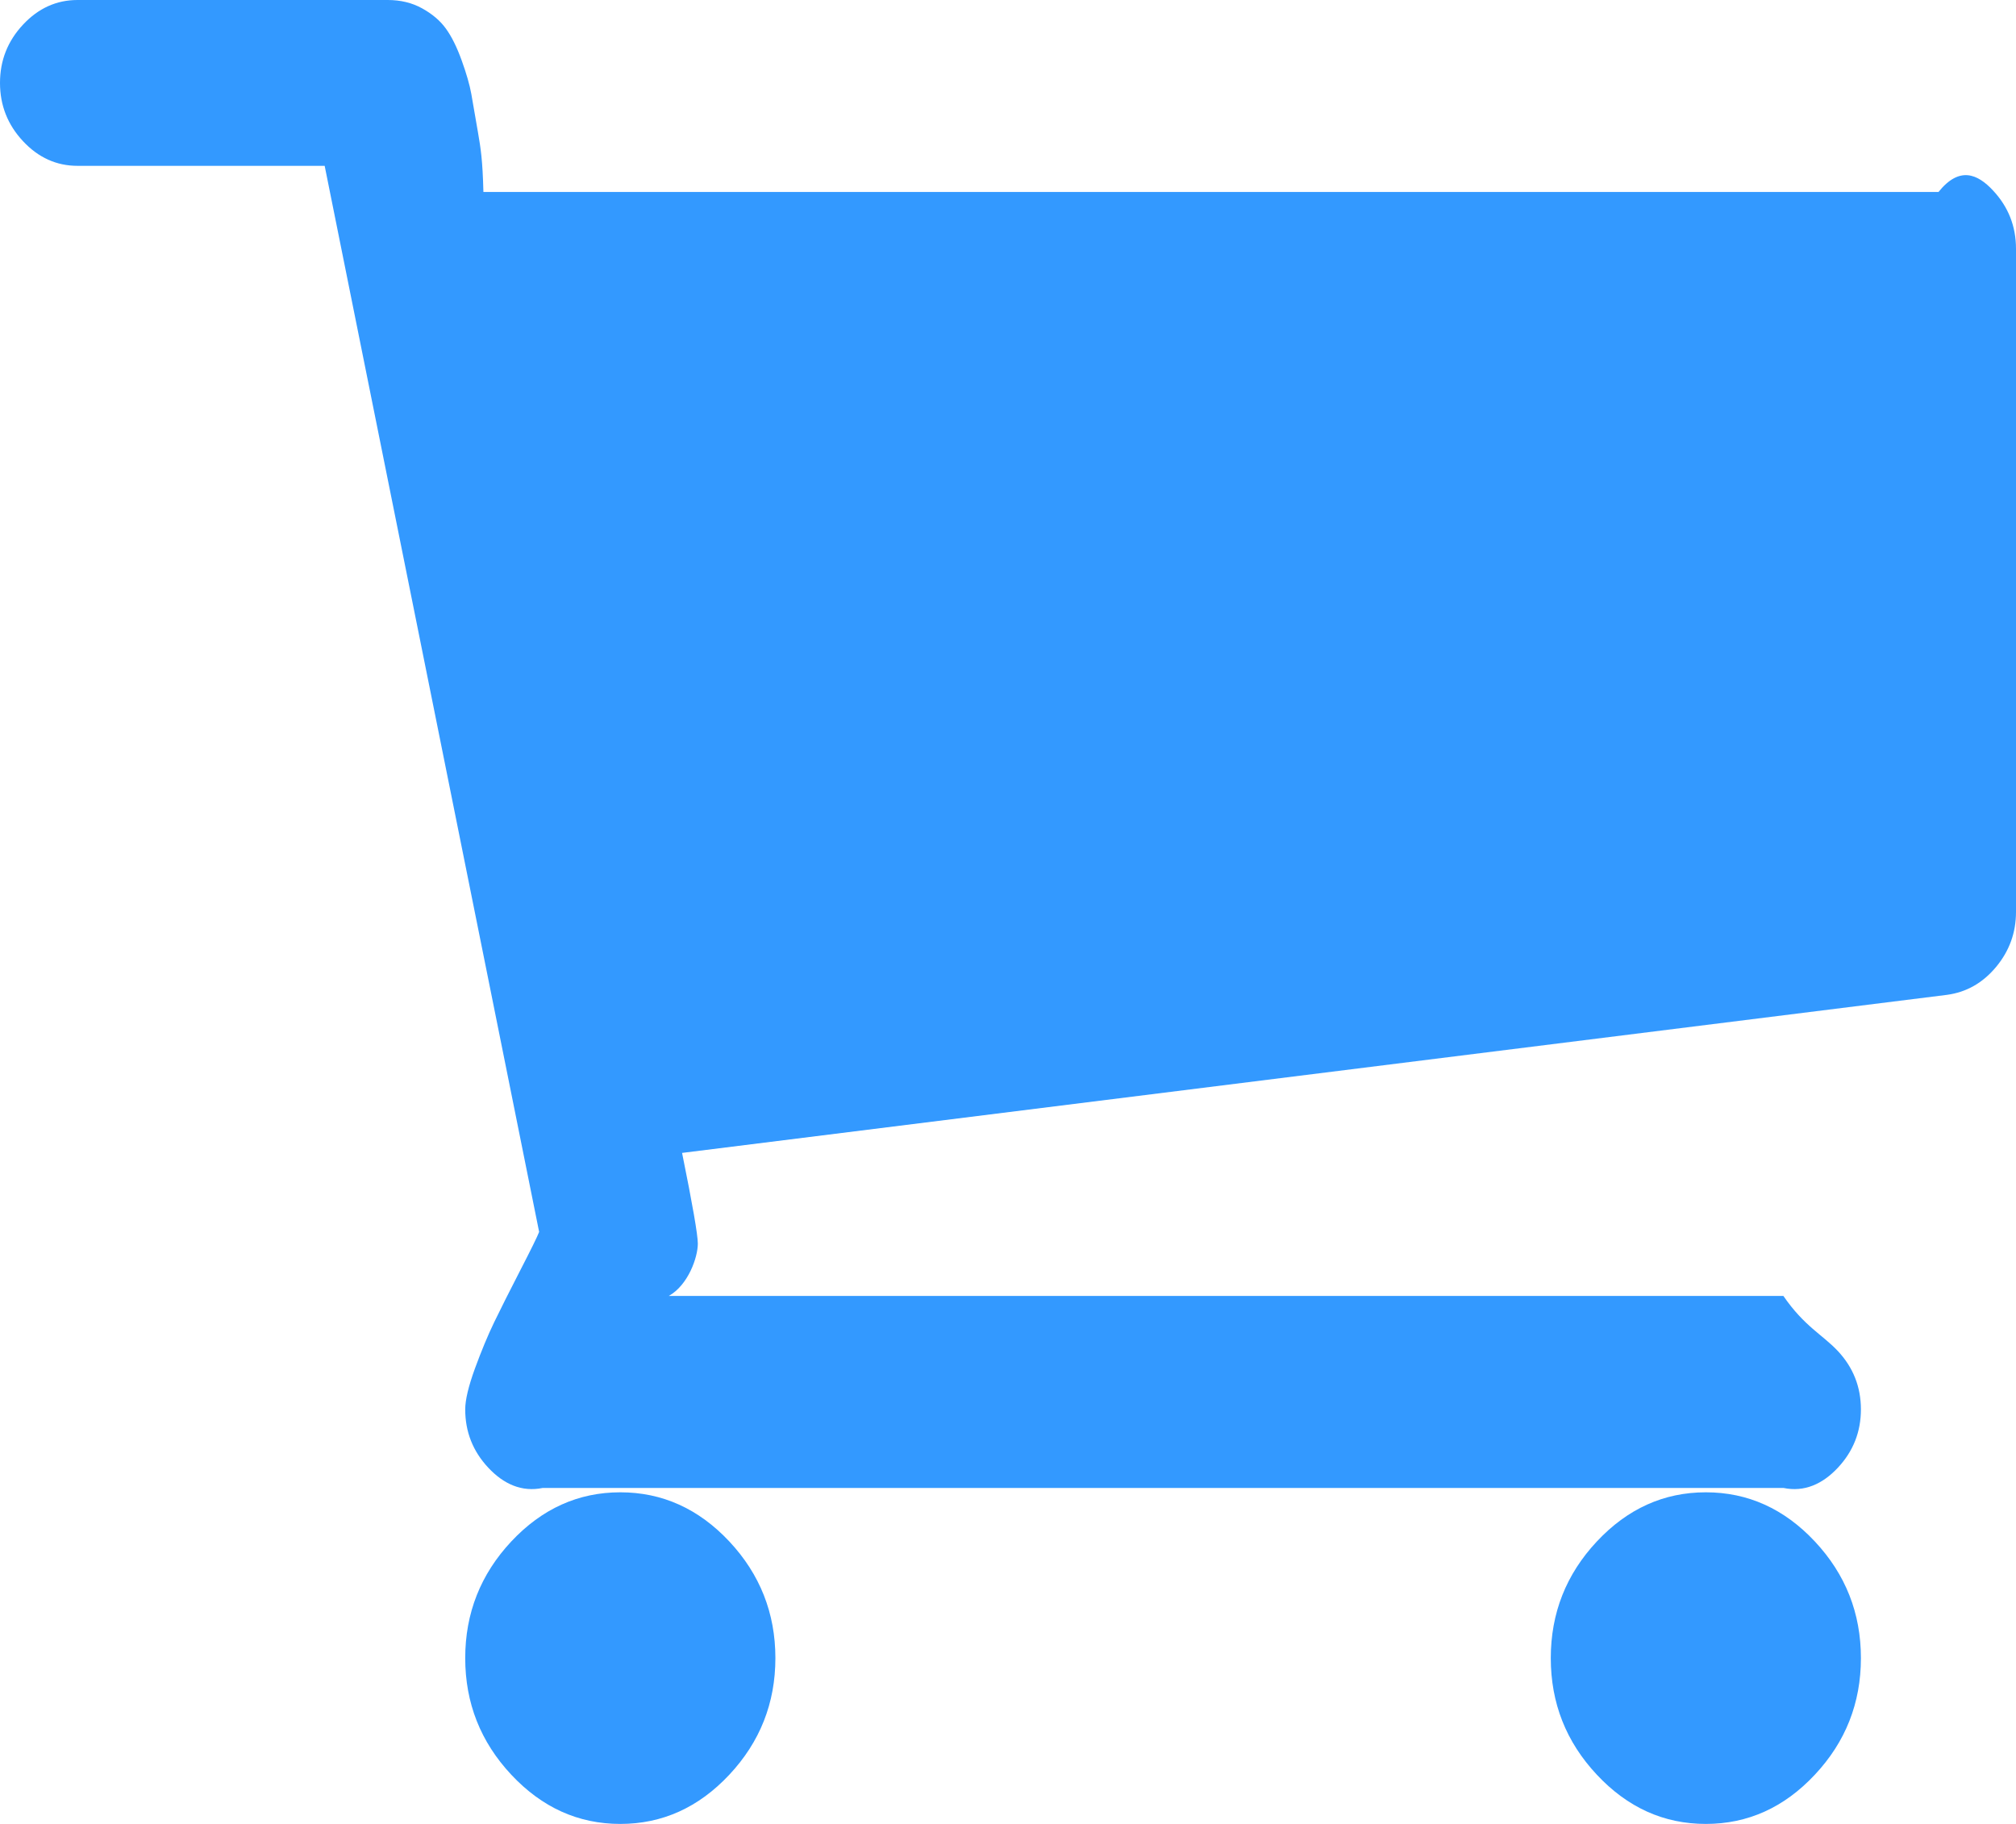 ﻿<?xml version="1.0" encoding="utf-8"?>
<svg version="1.1" xmlns:xlink="http://www.w3.org/1999/xlink" width="42px" height="38px" xmlns="http://www.w3.org/2000/svg">
  <g transform="matrix(1 0 0 1 -308 -238 )">
    <path d="M 15.195 32.116  C 15.834 32.8  16.154 33.61  16.154 34.545  C 16.154 35.481  15.834 36.291  15.195 36.974  C 14.555 37.658  13.798 38  12.923 38  C 12.048 38  11.291 37.658  10.651 36.974  C 10.012 36.291  9.692 35.481  9.692 34.545  C 9.692 33.61  10.012 32.8  10.651 32.116  C 11.291 31.433  12.048 31.091  12.923 31.091  C 13.798 31.091  14.555 31.433  15.195 32.116  Z M 37.81 32.116  C 38.45 32.8  38.769 33.61  38.769 34.545  C 38.769 35.481  38.45 36.291  37.81 36.974  C 37.171 37.658  36.413 38  35.538 38  C 34.663 38  33.906 37.658  33.267 36.974  C 32.627 36.291  32.308 35.481  32.308 34.545  C 32.308 33.61  32.627 32.8  33.267 32.116  C 33.906 31.433  34.663 31.091  35.538 31.091  C 36.413 31.091  37.171 31.433  37.81 32.116  Z M 41.52 3.967  C 41.84 4.309  42 4.714  42 5.182  L 42 19  C 42 19.432  41.861 19.814  41.584 20.147  C 41.306 20.48  40.965 20.673  40.561 20.727  L 14.21 24.02  C 14.429 25.099  14.538 25.729  14.538 25.909  C 14.538 26.197  14.337 26.773  13.933 27  L 37.154 27  C 37.591 27.636  37.97 27.807  38.29 28.149  C 38.609 28.491  38.769 28.896  38.769 29.364  C 38.769 29.831  38.609 30.236  38.29 30.578  C 37.97 30.92  37.591 31.091  37.154 31  L 11.308 31  C 10.87 31.091  10.492 30.92  10.172 30.578  C 9.852 30.236  9.692 29.831  9.692 29.364  C 9.692 29.166  9.76 28.882  9.894 28.513  C 10.029 28.145  10.163 27.821  10.298 27.542  C 10.433 27.263  10.614 26.903  10.841 26.462  C 11.068 26.022  11.198 25.756  11.232 25.666  L 6.764 3.455  L 1.615 3.455  C 1.178 3.455  0.799 3.284  0.48 2.942  C 0.16 2.6  0 2.195  0 1.727  C 0 1.259  0.16 0.855  0.48 0.513  C 0.799 0.171  1.178 0  1.615 0  L 8.077 0  C 8.346 0  8.586 0.058  8.796 0.175  C 9.007 0.292  9.171 0.432  9.288 0.594  C 9.406 0.756  9.516 0.976  9.617 1.255  C 9.718 1.534  9.785 1.768  9.819 1.957  C 9.852 2.146  9.898 2.411  9.957 2.753  C 10.016 3.095  10.054 3.329  10.071 4  L 40.385 4  C 40.822 3.455  41.201 3.625  41.52 3.967  Z " fill-rule="nonzero" fill="#3399ff" stroke="none" transform="matrix(1 0 0 1 308 238 )" />
  </g>
</svg>